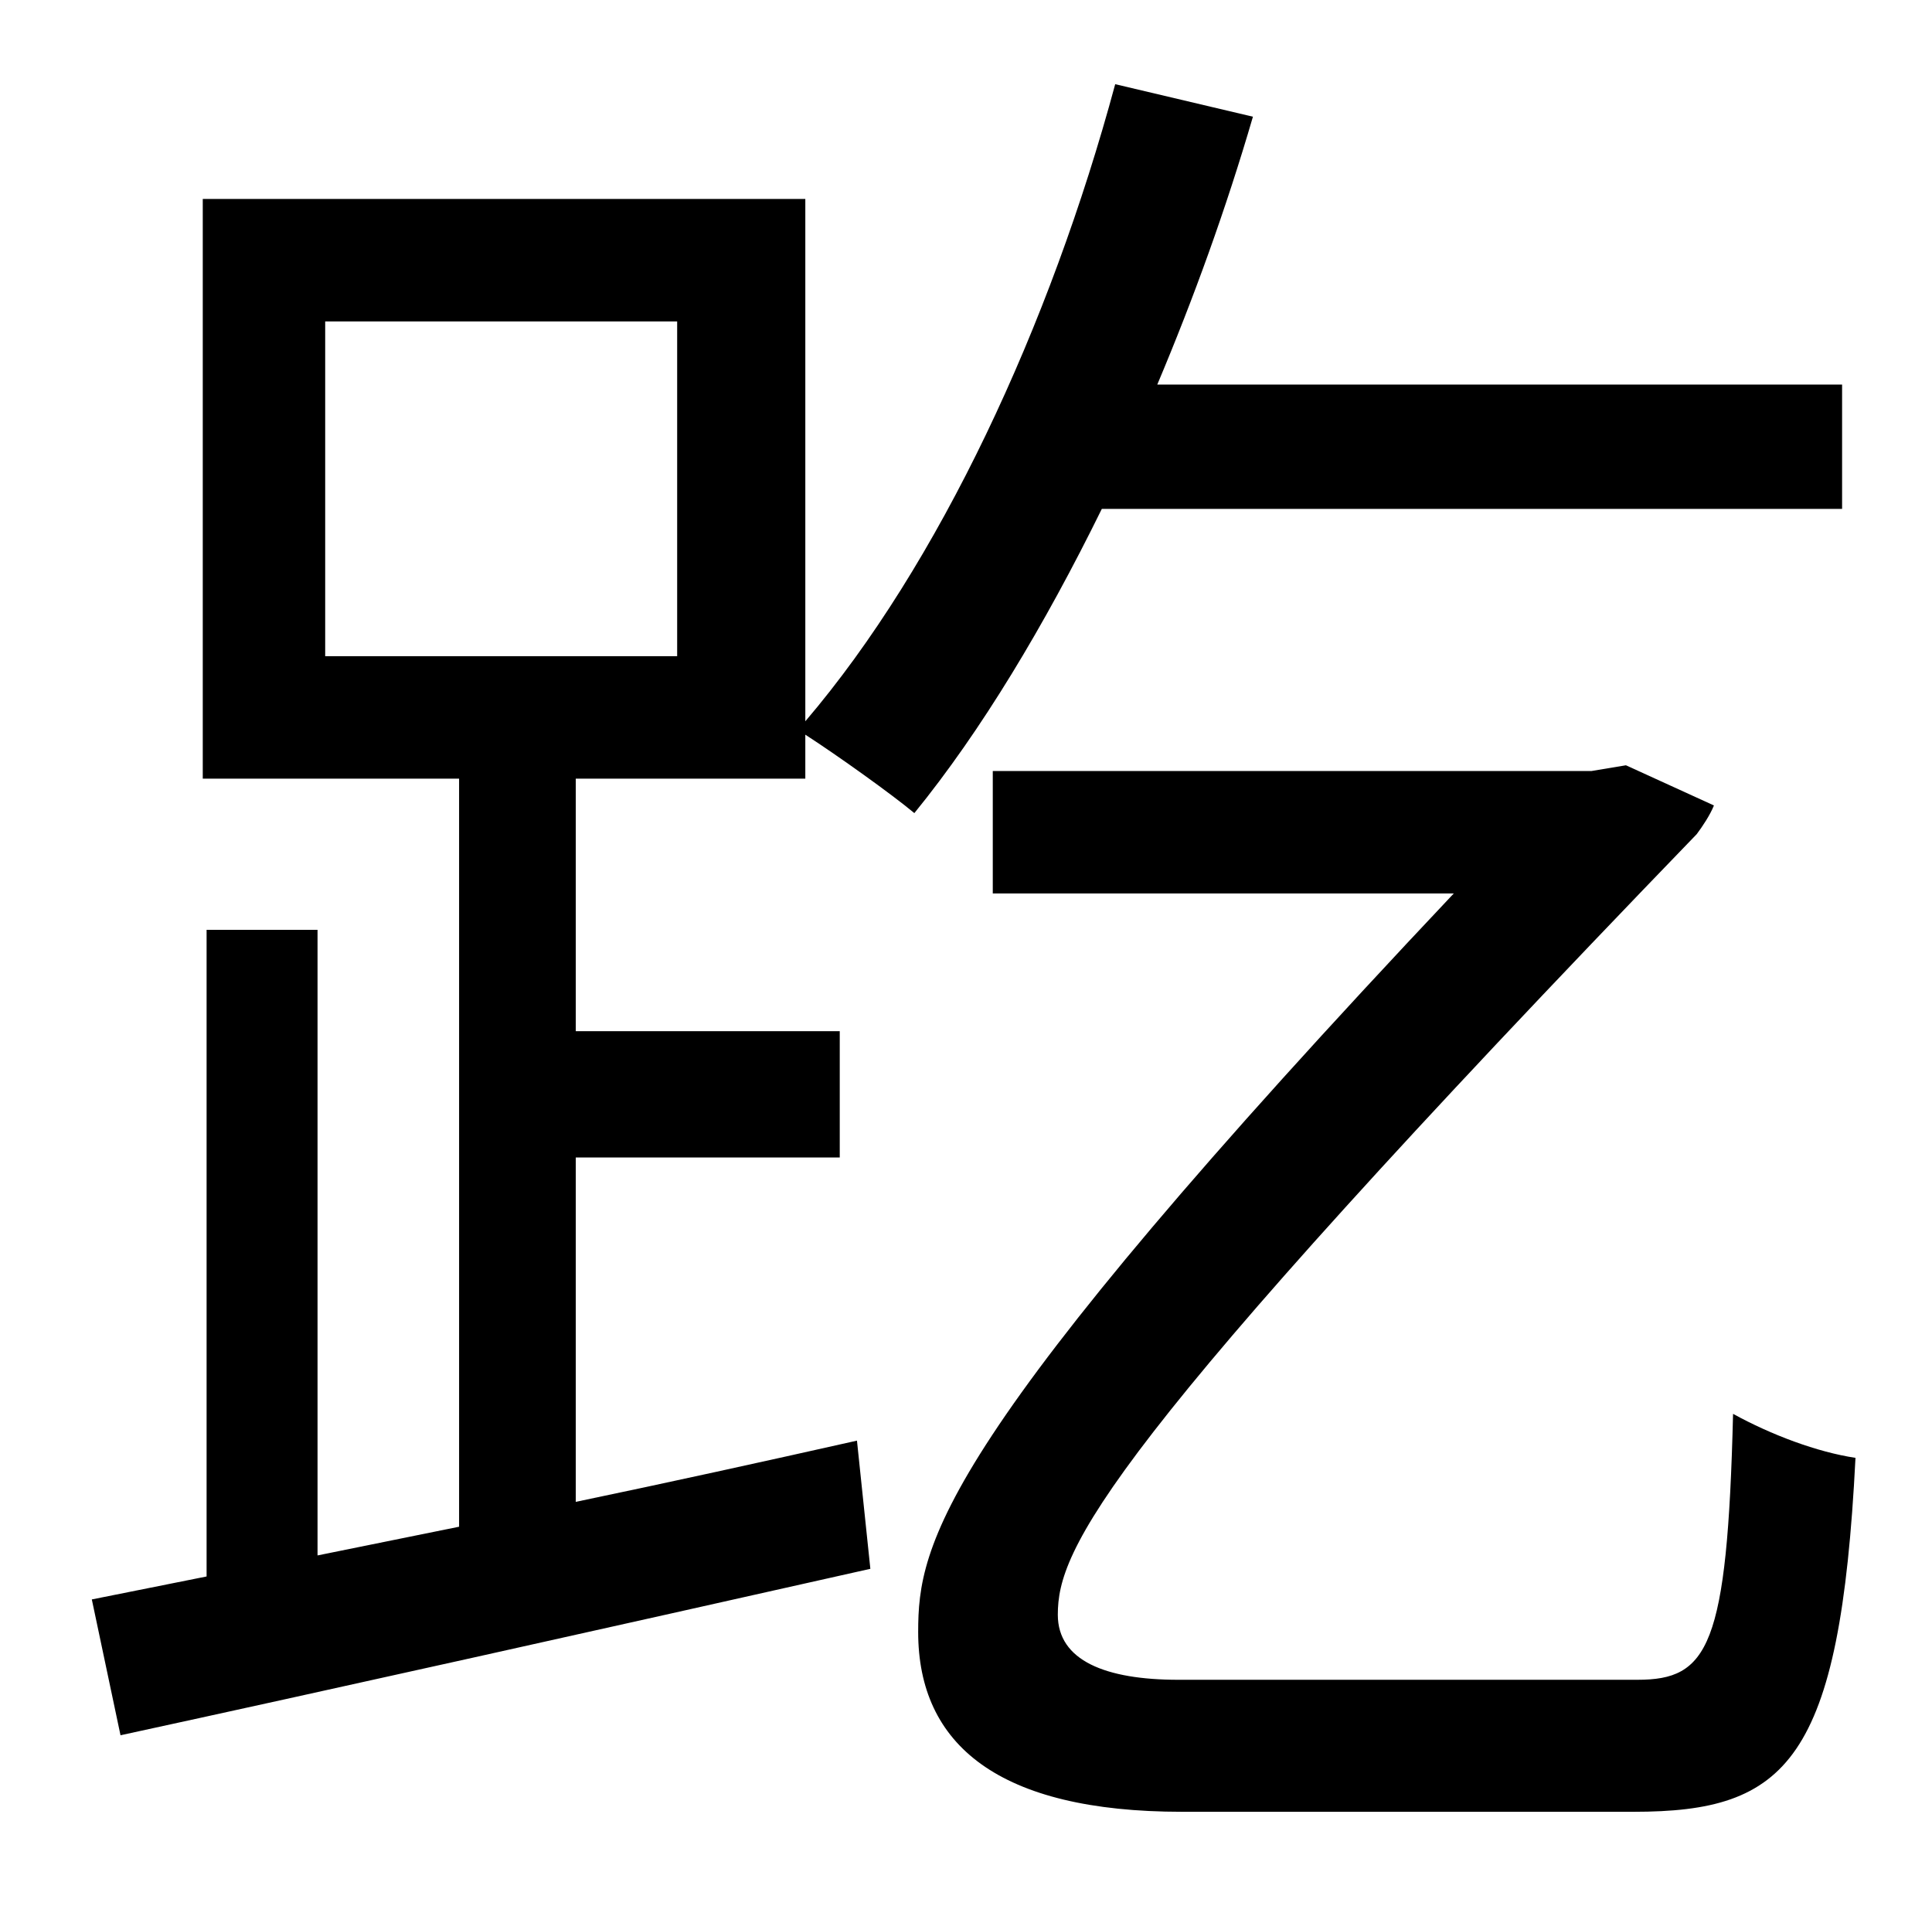 <?xml version="1.0" standalone="no"?>
<!DOCTYPE svg PUBLIC "-//W3C//DTD SVG 1.1//EN" "http://www.w3.org/Graphics/SVG/1.1/DTD/svg11.dtd" >
<svg xmlns="http://www.w3.org/2000/svg" xmlns:xlink="http://www.w3.org/1999/xlink" version="1.1" viewBox="-10 0 1010 1000">
   <path fill="currentColor"
d="M160 168v175h184v-175h-184zM411 407h-120v132h138v66h-138v180c48 -10 98 -21 147 -32l7 67c-138 31 -286 64 -392 87l-15 -71l60 -12v-338h58v327l74 -15v-391h-134v-303h315v273c70 -82 128 -207 162 -333l72 17c-14 48 -31 95 -50 140h358v65h-387
c-30 61 -63 116 -98 159c-12 -10 -40 -30 -57 -41v23zM606 878h240c37 0 47 -17 50 -139c20 11 44 20 64 23c-8 159 -36 185 -116 185h-236c-96 0 -138 -35 -138 -94c0 -46 10 -100 280 -386h-241v-64h313l18 -3l46 21c-2 5 -6 11 -9 15c-312 323 -334 374 -334 408
c0 24 25 34 63 34z" />
</svg>
